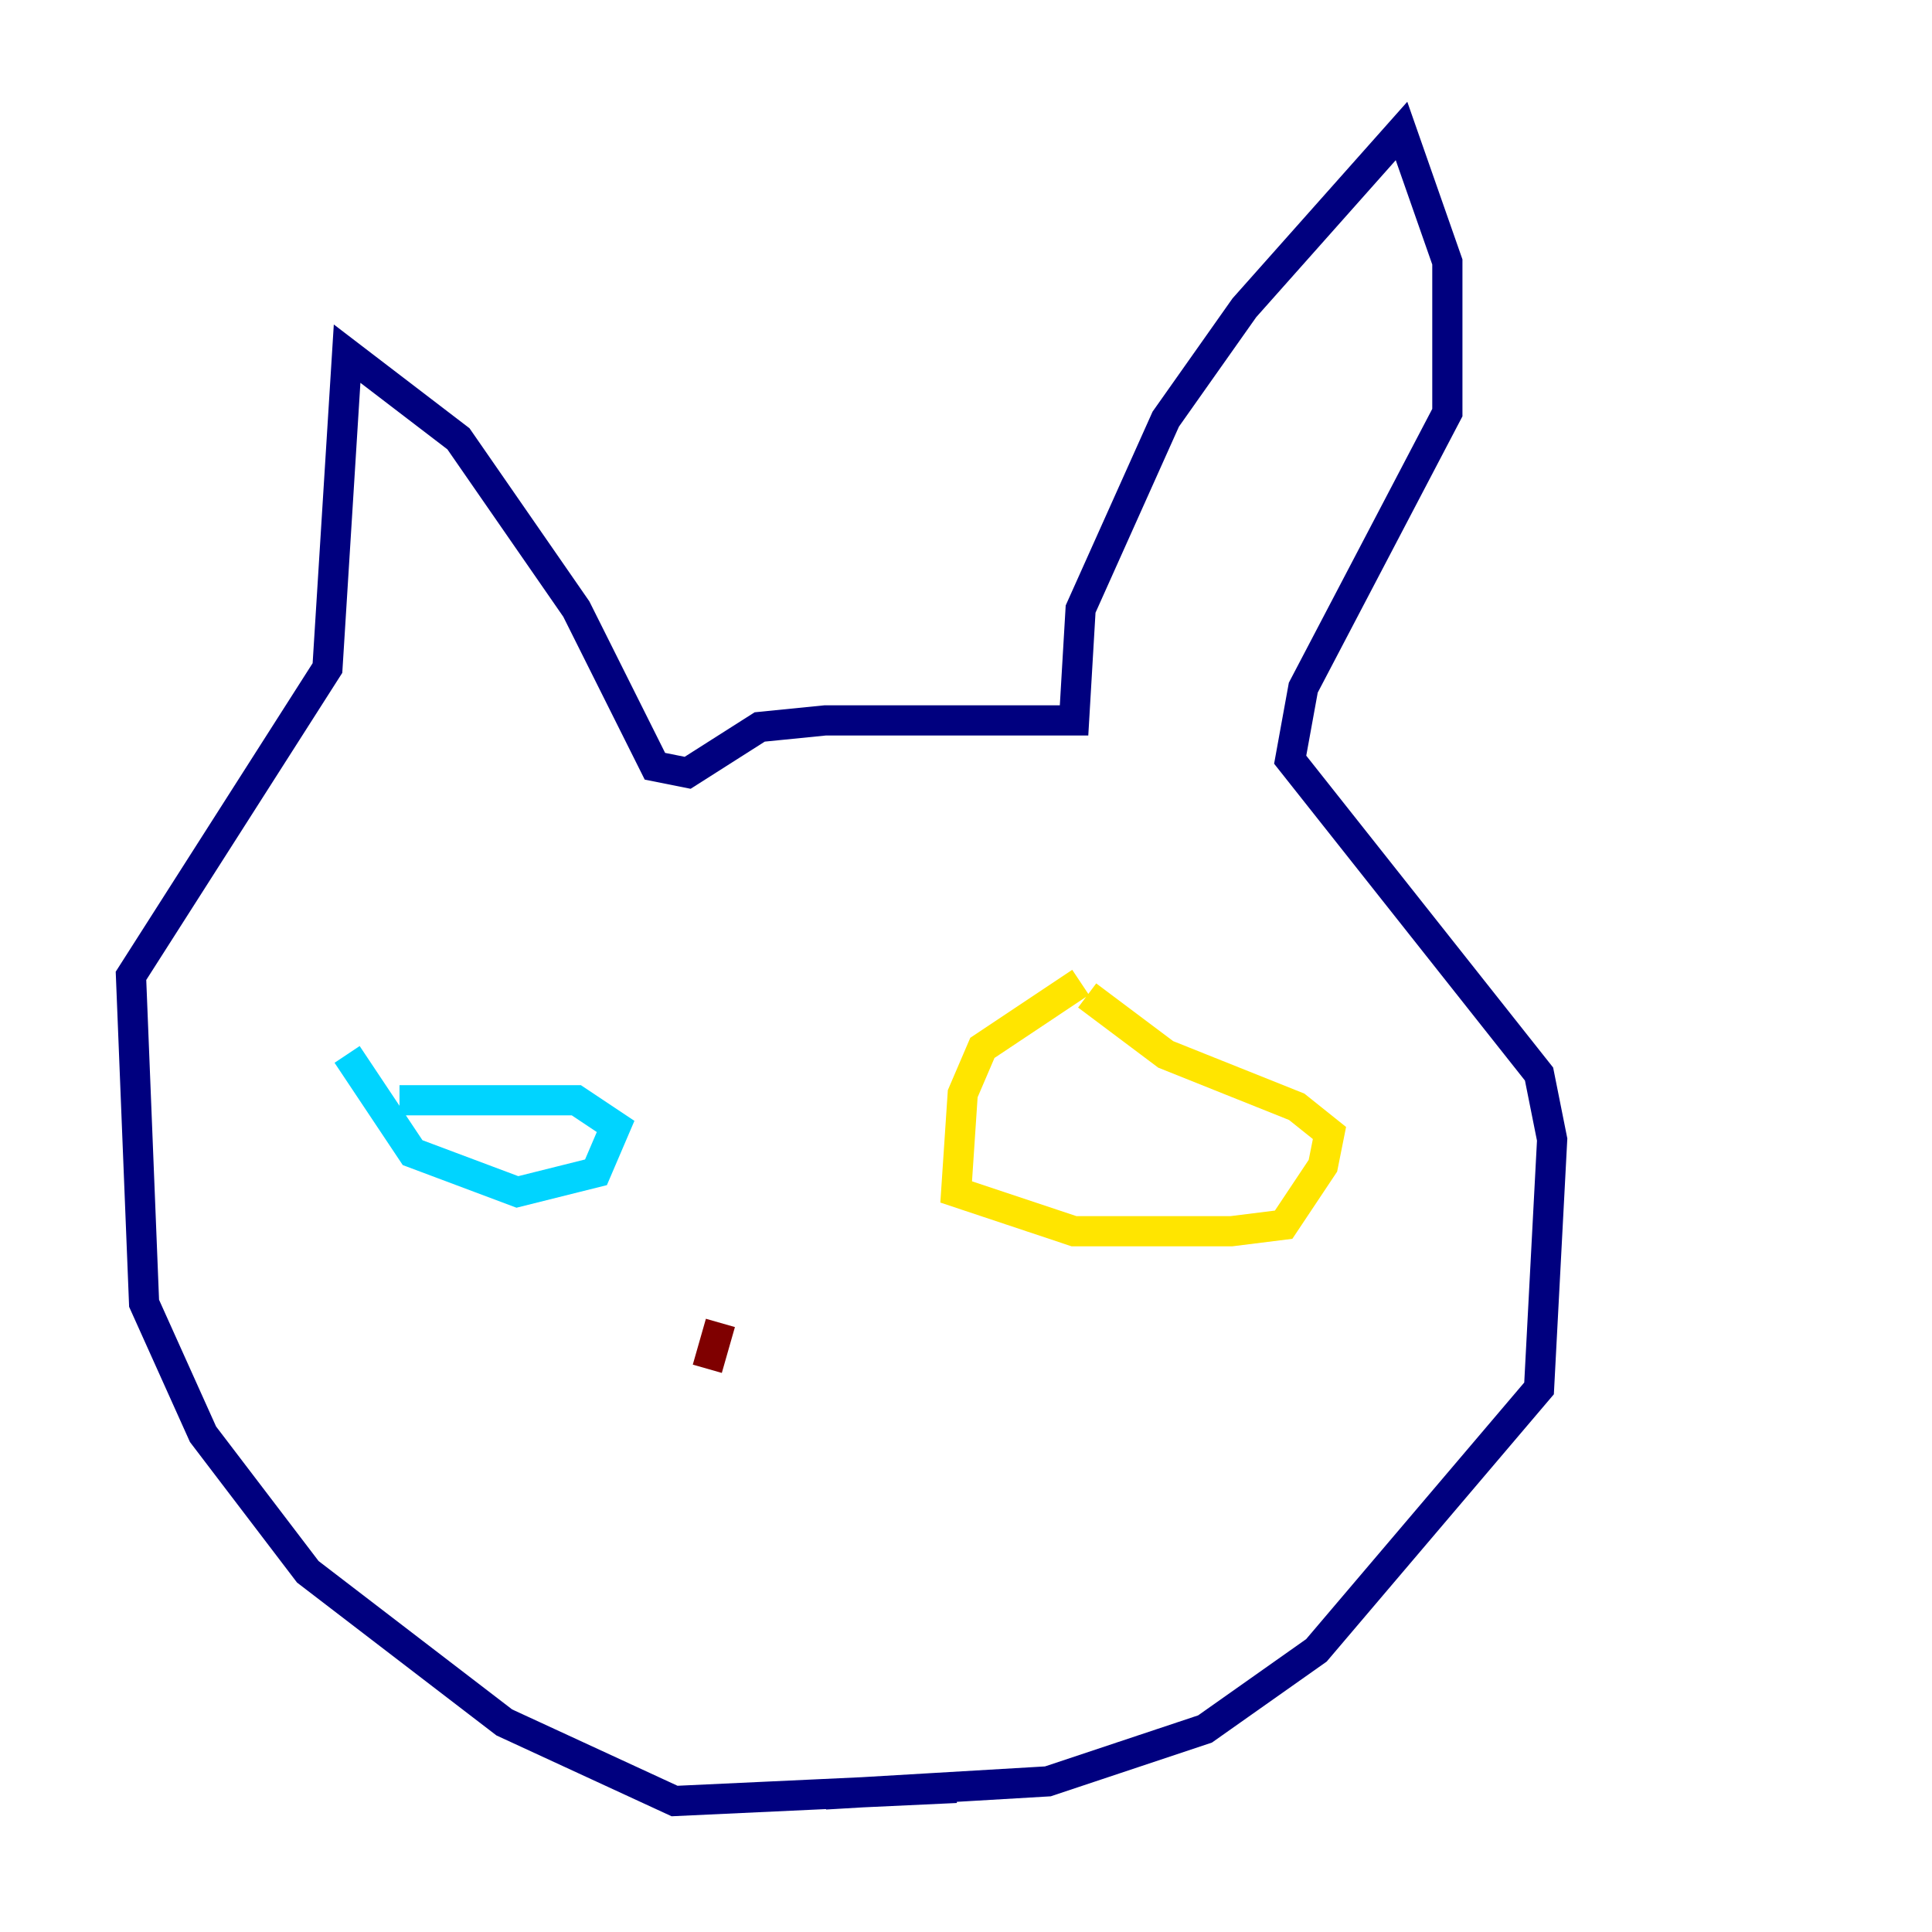<?xml version="1.0" encoding="utf-8" ?>
<svg baseProfile="tiny" height="128" version="1.2" viewBox="0,0,128,128" width="128" xmlns="http://www.w3.org/2000/svg" xmlns:ev="http://www.w3.org/2001/xml-events" xmlns:xlink="http://www.w3.org/1999/xlink"><defs /><polyline fill="none" points="63.349,118.454 44.691,119.322 33.41,114.115 20.393,104.136 13.451,95.024 9.546,86.346 8.678,64.651 21.695,44.258 22.997,23.43 30.373,29.071 38.183,40.352 43.39,50.766 45.559,51.2 50.332,48.163 54.671,47.729 71.159,47.729 71.593,40.352 77.234,27.77 82.441,20.393 92.854,8.678 95.891,17.356 95.891,27.336 86.346,45.559 85.478,50.332 101.966,71.159 102.834,75.498 101.966,91.986 87.214,109.342 79.837,114.549 69.424,118.02 54.671,118.888" stroke="#00007f" stroke-width="2" /><polyline fill="none" points="22.997,69.858 27.336,76.366 34.278,78.969 39.485,77.668 40.786,74.63 38.183,72.895 26.468,72.895" stroke="#00d4ff" stroke-width="2" /><polyline fill="none" points="71.593,65.085 65.085,69.424 63.783,72.461 63.349,78.969 71.159,81.573 81.573,81.573 85.044,81.139 87.647,77.234 88.081,75.064 85.912,73.329 77.234,69.858 72.027,65.953" stroke="#ffe500" stroke-width="2" /><polyline fill="none" points="46.861,90.685 47.729,87.647" stroke="#7f0000" stroke-width="2" /></svg>
